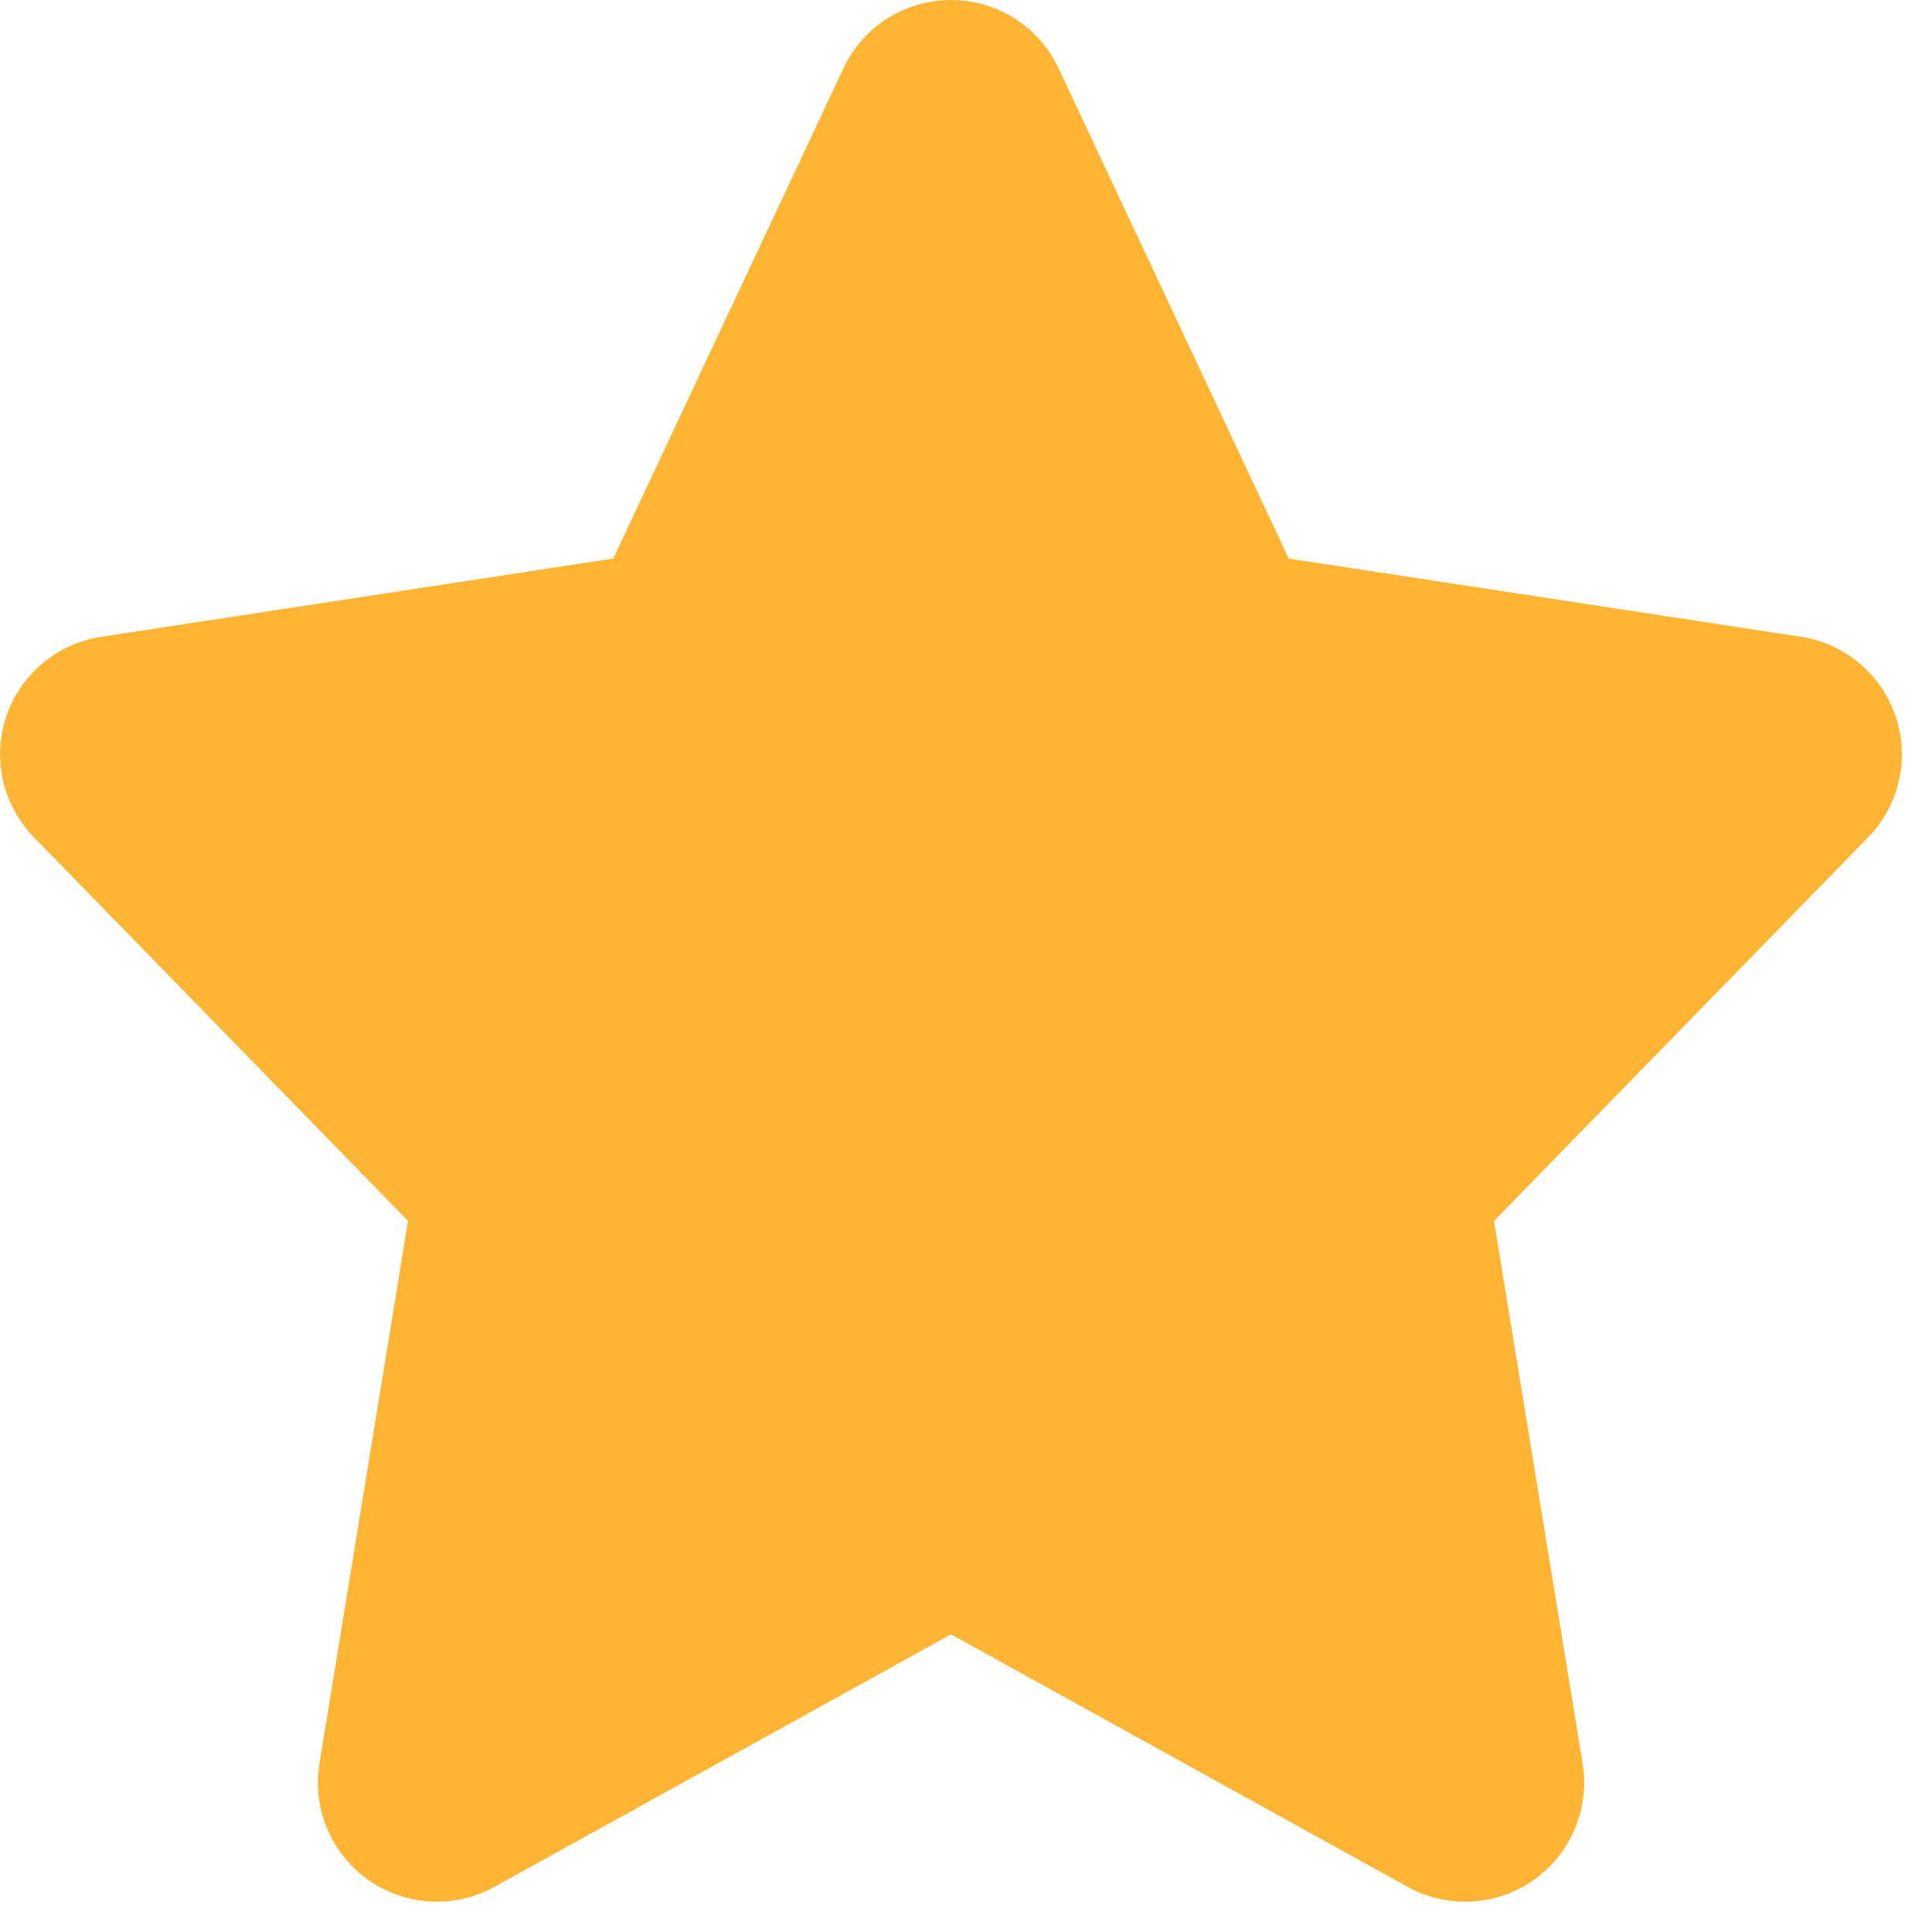 <svg width="40" height="40" viewBox="0 0 40 40" fill="none" xmlns="http://www.w3.org/2000/svg">
<g clip-path="url(#clip0_42_5653)">
<path d="M39.249 14.836C38.955 13.961 38.199 13.324 37.287 13.184L26.682 11.564L21.918 1.416C21.512 0.551 20.643 0 19.69 0C18.735 0 17.868 0.551 17.462 1.416L12.697 11.564L2.092 13.185C1.18 13.324 0.424 13.961 0.13 14.836C-0.163 15.711 0.059 16.675 0.703 17.336L8.448 25.278L6.614 36.514C6.462 37.444 6.857 38.379 7.626 38.922C8.395 39.466 9.41 39.521 10.237 39.065L19.69 33.837L29.144 39.065C29.517 39.271 29.928 39.373 30.337 39.373C30.834 39.373 31.332 39.221 31.755 38.922C32.524 38.379 32.918 37.444 32.767 36.514L30.932 25.278L38.678 17.336C39.321 16.675 39.542 15.711 39.249 14.836Z" fill="#FFA200" fill-opacity="0.8"/>
</g>
<defs>
<clipPath id="clip0_42_5653">
<rect width="40" height="40" fill="white"/>
</clipPath>
</defs>
</svg>
